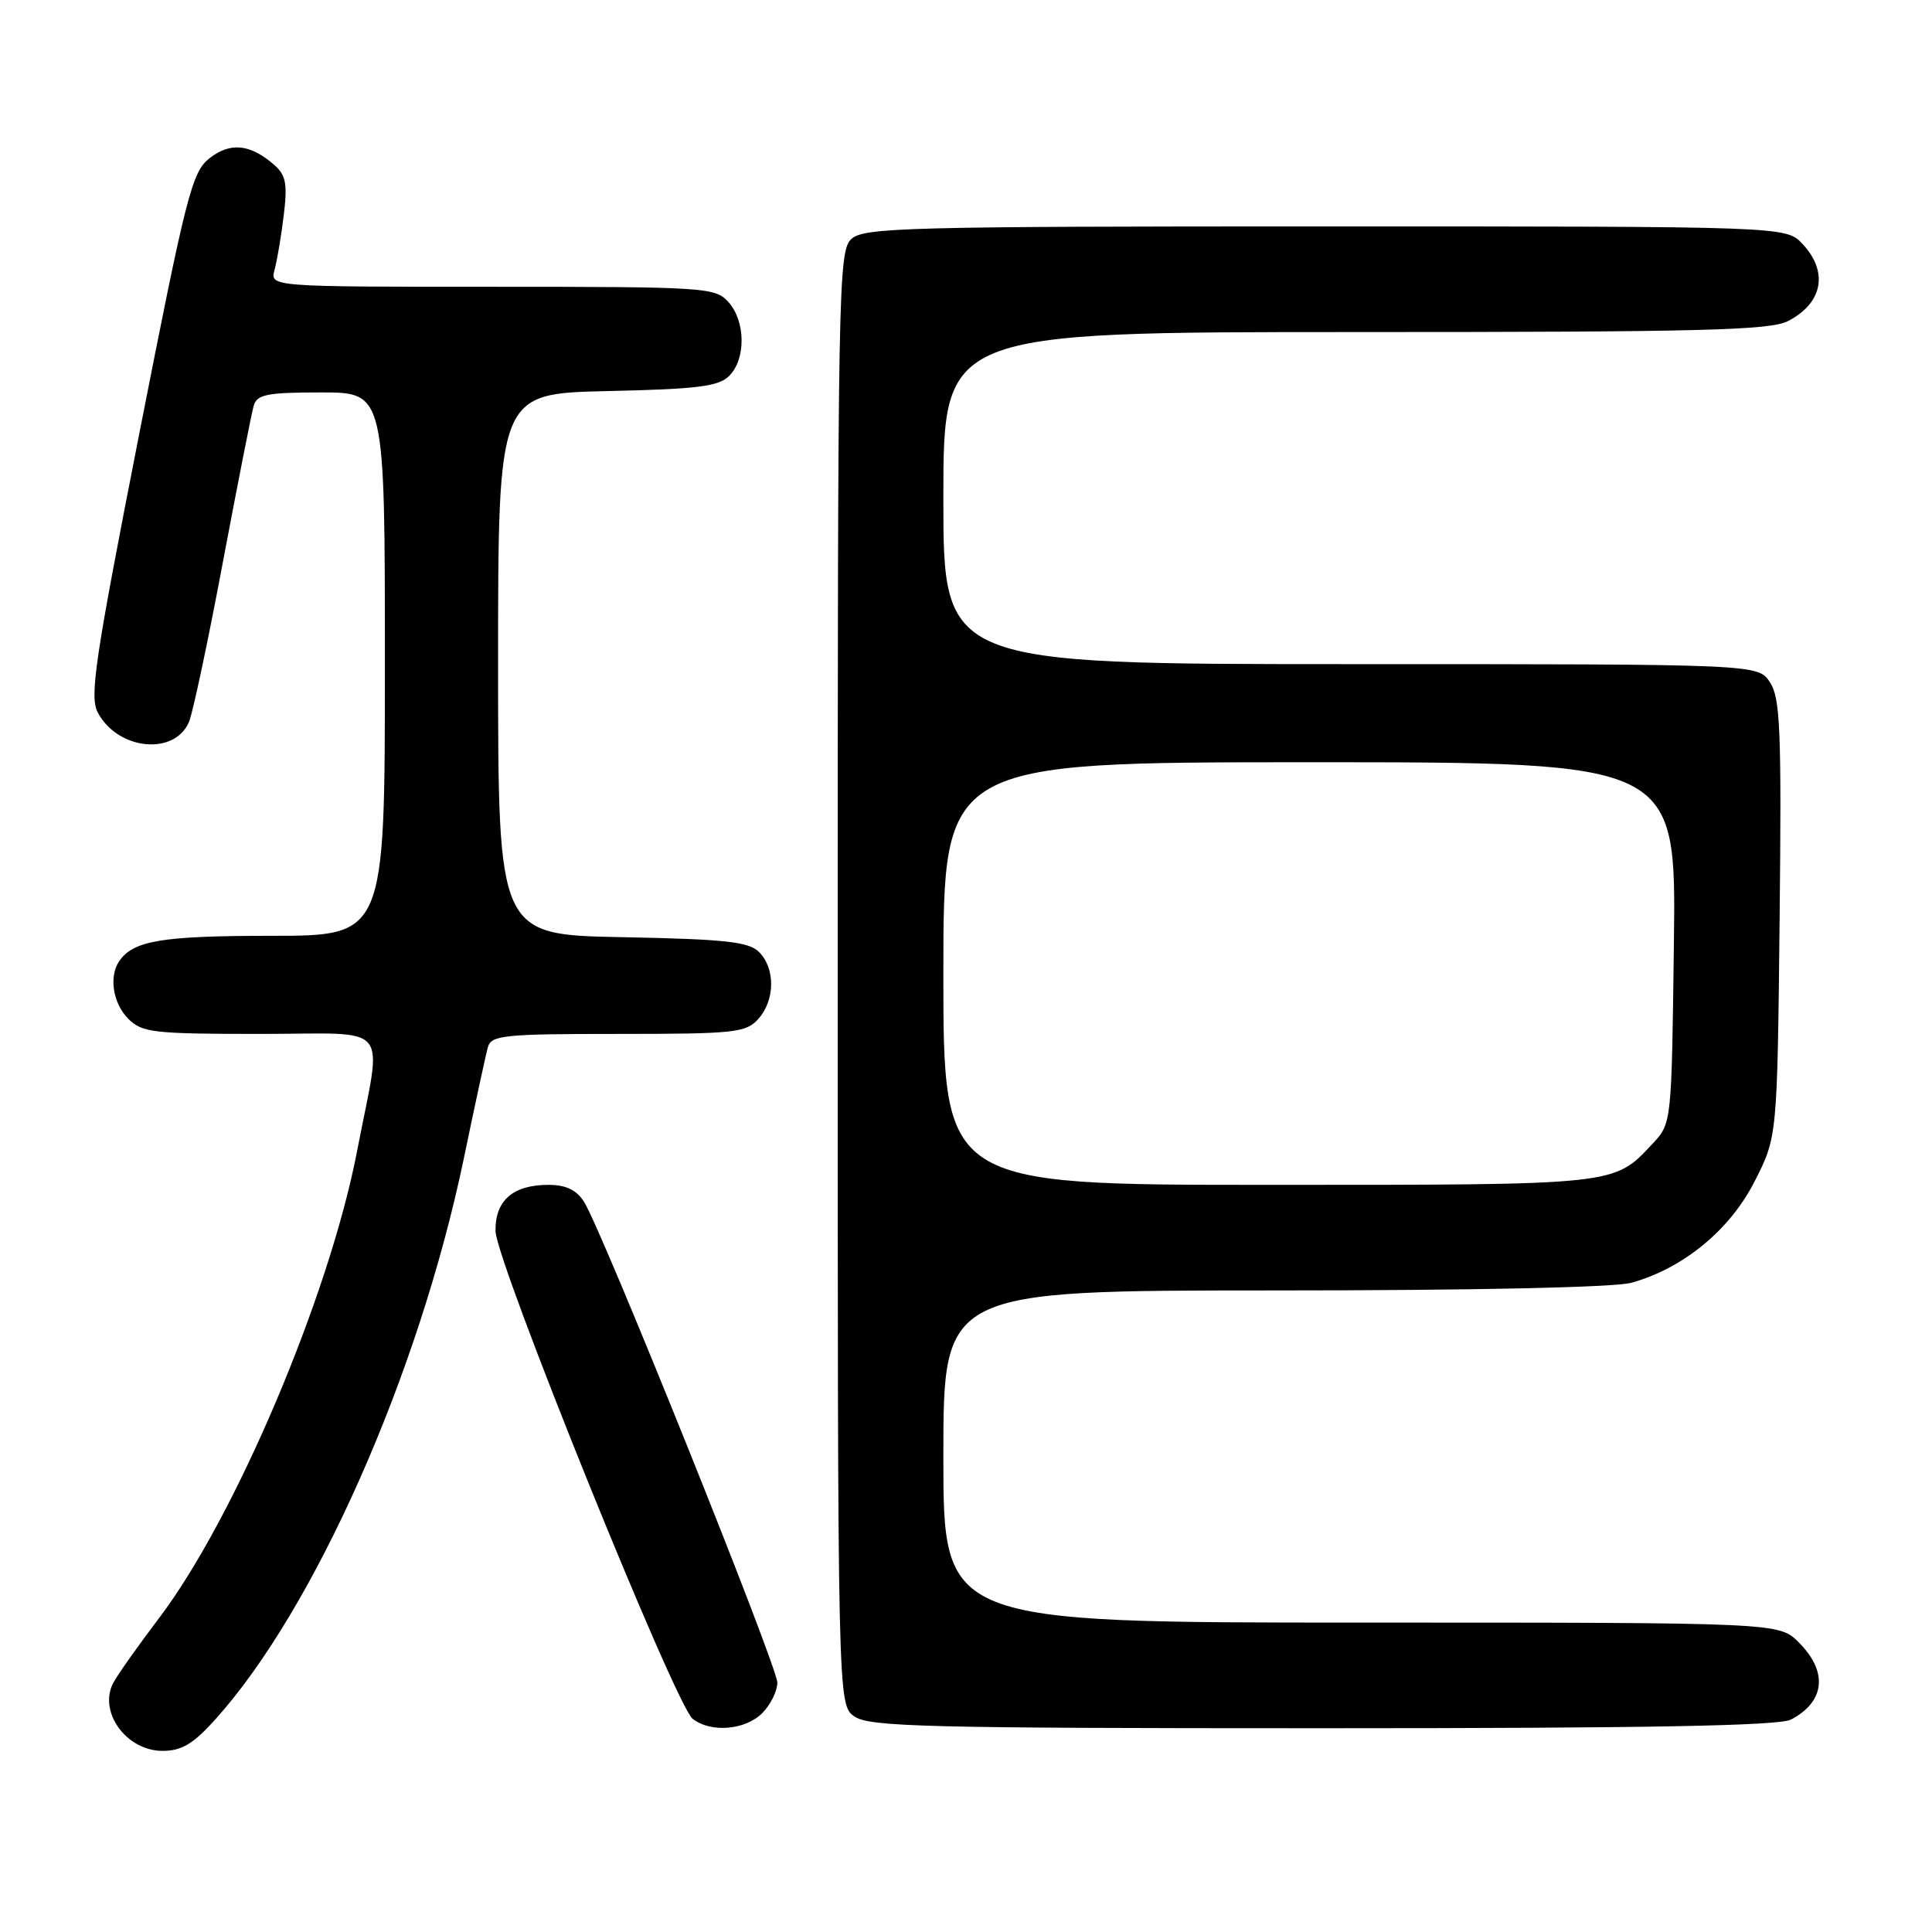 <?xml version="1.0" encoding="UTF-8" standalone="no"?>
<!DOCTYPE svg PUBLIC "-//W3C//DTD SVG 1.1//EN" "http://www.w3.org/Graphics/SVG/1.1/DTD/svg11.dtd" >
<svg xmlns="http://www.w3.org/2000/svg" xmlns:xlink="http://www.w3.org/1999/xlink" version="1.1" viewBox="0 0 256 256">
 <g >
 <path fill="currentColor"
d=" M 28.46 227.91 C 41.67 213.29 55.50 182.10 61.46 153.50 C 62.94 146.35 64.38 139.71 64.65 138.75 C 65.09 137.17 66.79 137.00 81.91 137.00 C 97.33 137.00 98.83 136.84 100.47 135.03 C 102.70 132.56 102.76 128.34 100.59 126.16 C 99.21 124.78 96.19 124.45 82.47 124.18 C 66.00 123.87 66.00 123.87 66.00 88.01 C 66.00 52.15 66.00 52.15 80.47 51.82 C 92.47 51.56 95.22 51.21 96.63 49.80 C 98.86 47.56 98.80 42.54 96.51 40.01 C 94.76 38.08 93.48 38.00 65.23 38.00 C 35.77 38.00 35.77 38.00 36.38 35.75 C 36.72 34.51 37.27 31.25 37.60 28.50 C 38.11 24.39 37.88 23.21 36.36 21.87 C 33.18 19.08 30.53 18.80 27.77 20.96 C 25.43 22.80 24.70 25.68 18.45 57.49 C 12.54 87.59 11.84 92.33 12.97 94.44 C 15.62 99.40 23.13 100.16 25.04 95.66 C 25.55 94.47 27.57 84.95 29.53 74.50 C 31.50 64.05 33.34 54.71 33.62 53.75 C 34.06 52.26 35.40 52.00 42.57 52.00 C 51.00 52.00 51.00 52.00 51.00 88.00 C 51.00 124.00 51.00 124.00 35.93 124.00 C 21.38 124.00 17.61 124.64 15.77 127.40 C 14.41 129.43 14.98 132.98 17.00 135.00 C 18.83 136.83 20.33 137.00 34.55 137.00 C 52.21 137.00 50.66 135.12 47.32 152.50 C 43.64 171.65 31.18 201.04 21.11 214.36 C 18.32 218.04 15.59 221.90 15.03 222.95 C 12.97 226.79 16.72 232.00 21.54 232.00 C 24.05 232.00 25.59 231.09 28.46 227.91 Z  M 101.00 227.00 C 102.10 225.90 103.00 224.08 103.00 222.96 C 103.00 220.77 79.77 162.98 77.39 159.25 C 76.38 157.66 74.98 157.00 72.67 157.00 C 67.97 157.00 65.59 159.08 65.66 163.13 C 65.74 167.19 89.49 225.96 91.78 227.75 C 94.18 229.63 98.74 229.26 101.00 227.00 Z  M 237.32 227.85 C 241.84 225.47 242.24 221.52 238.36 217.64 C 235.73 215.00 235.73 215.00 180.36 215.00 C 125.00 215.00 125.00 215.00 125.00 193.00 C 125.00 171.00 125.00 171.00 168.75 170.99 C 195.44 170.99 213.93 170.59 216.18 169.97 C 223.04 168.06 229.20 163.00 232.48 156.57 C 235.50 150.65 235.50 150.65 235.81 121.74 C 236.07 96.72 235.90 92.50 234.53 90.41 C 232.95 88.00 232.95 88.00 178.98 88.00 C 125.00 88.00 125.00 88.00 125.00 66.00 C 125.00 44.00 125.00 44.00 179.55 44.00 C 225.47 44.00 234.55 43.77 236.93 42.54 C 241.54 40.15 242.31 36.02 238.83 32.31 C 236.65 30.00 236.65 30.00 175.65 30.00 C 120.30 30.00 114.49 30.15 112.83 31.65 C 111.08 33.24 111.00 37.59 111.00 129.60 C 111.00 225.89 111.00 225.89 113.22 227.44 C 115.17 228.81 122.74 229.00 175.29 229.00 C 218.45 229.00 235.74 228.68 237.32 227.85 Z  M 125.00 129.00 C 125.00 101.00 125.00 101.00 173.55 101.00 C 222.10 101.00 222.10 101.00 221.80 124.92 C 221.50 148.84 221.50 148.84 219.00 151.52 C 213.79 157.08 214.57 157.00 168.05 157.00 C 125.00 157.00 125.00 157.00 125.00 129.00 Z "/>
</g>
</svg>